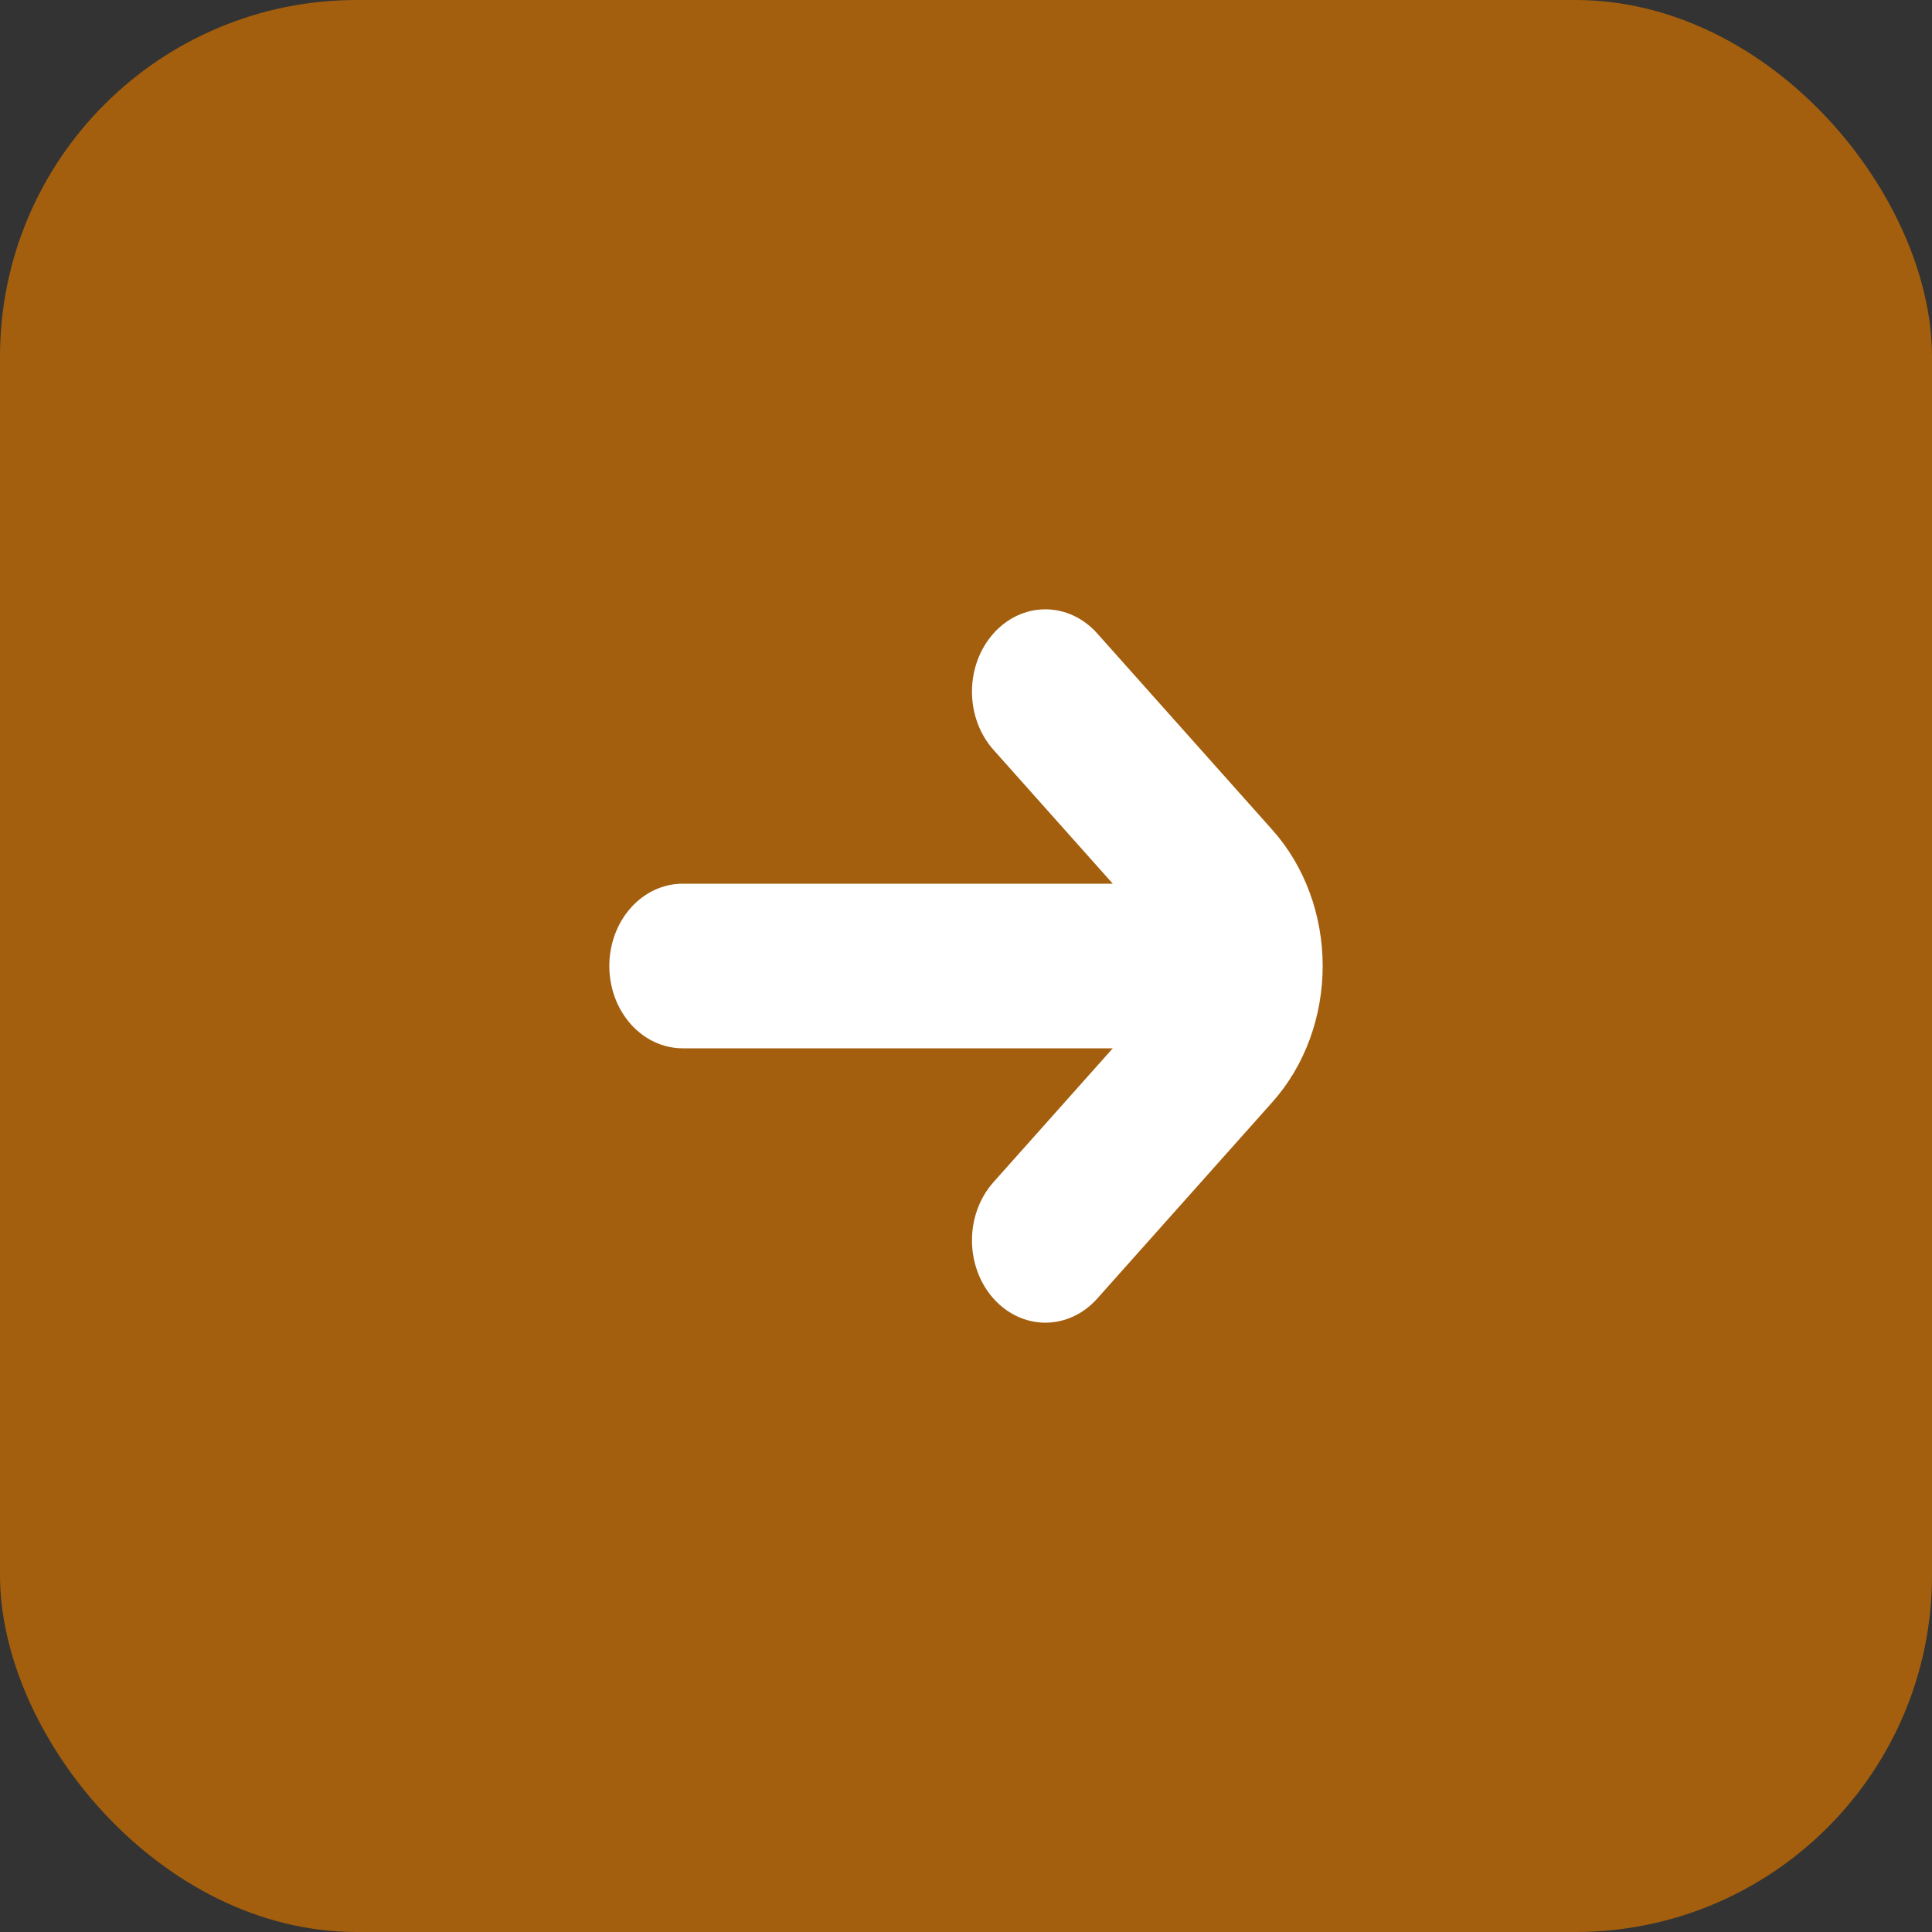 <svg width="65" height="65" viewBox="0 0 65 65" fill="none" xmlns="http://www.w3.org/2000/svg">
<rect x="0" y="0" width="65" height="65" fill="#333333" stroke="none"/>
<rect width="65" height="65" rx="12" fill="#C86D02" fill-opacity="0.75"/>
<path d="M42.816 27.931L36.915 21.311C36.452 20.791 35.824 20.5 35.169 20.5C34.515 20.5 33.887 20.792 33.424 21.312C32.961 21.831 32.701 22.536 32.701 23.27C32.701 24.005 32.962 24.709 33.425 25.228L37.438 29.731H22.968C22.314 29.731 21.686 30.023 21.223 30.542C20.76 31.061 20.5 31.766 20.5 32.5C20.5 33.234 20.76 33.939 21.223 34.458C21.686 34.977 22.314 35.269 22.968 35.269H37.438L33.425 39.772C32.962 40.291 32.701 40.995 32.701 41.73C32.701 42.464 32.961 43.169 33.424 43.688C33.887 44.208 34.515 44.5 35.169 44.5C35.824 44.5 36.452 44.209 36.915 43.689L42.816 37.069C43.895 35.856 44.5 34.213 44.5 32.5C44.5 30.787 43.895 29.144 42.816 27.931Z" fill="white"/>
</svg>

